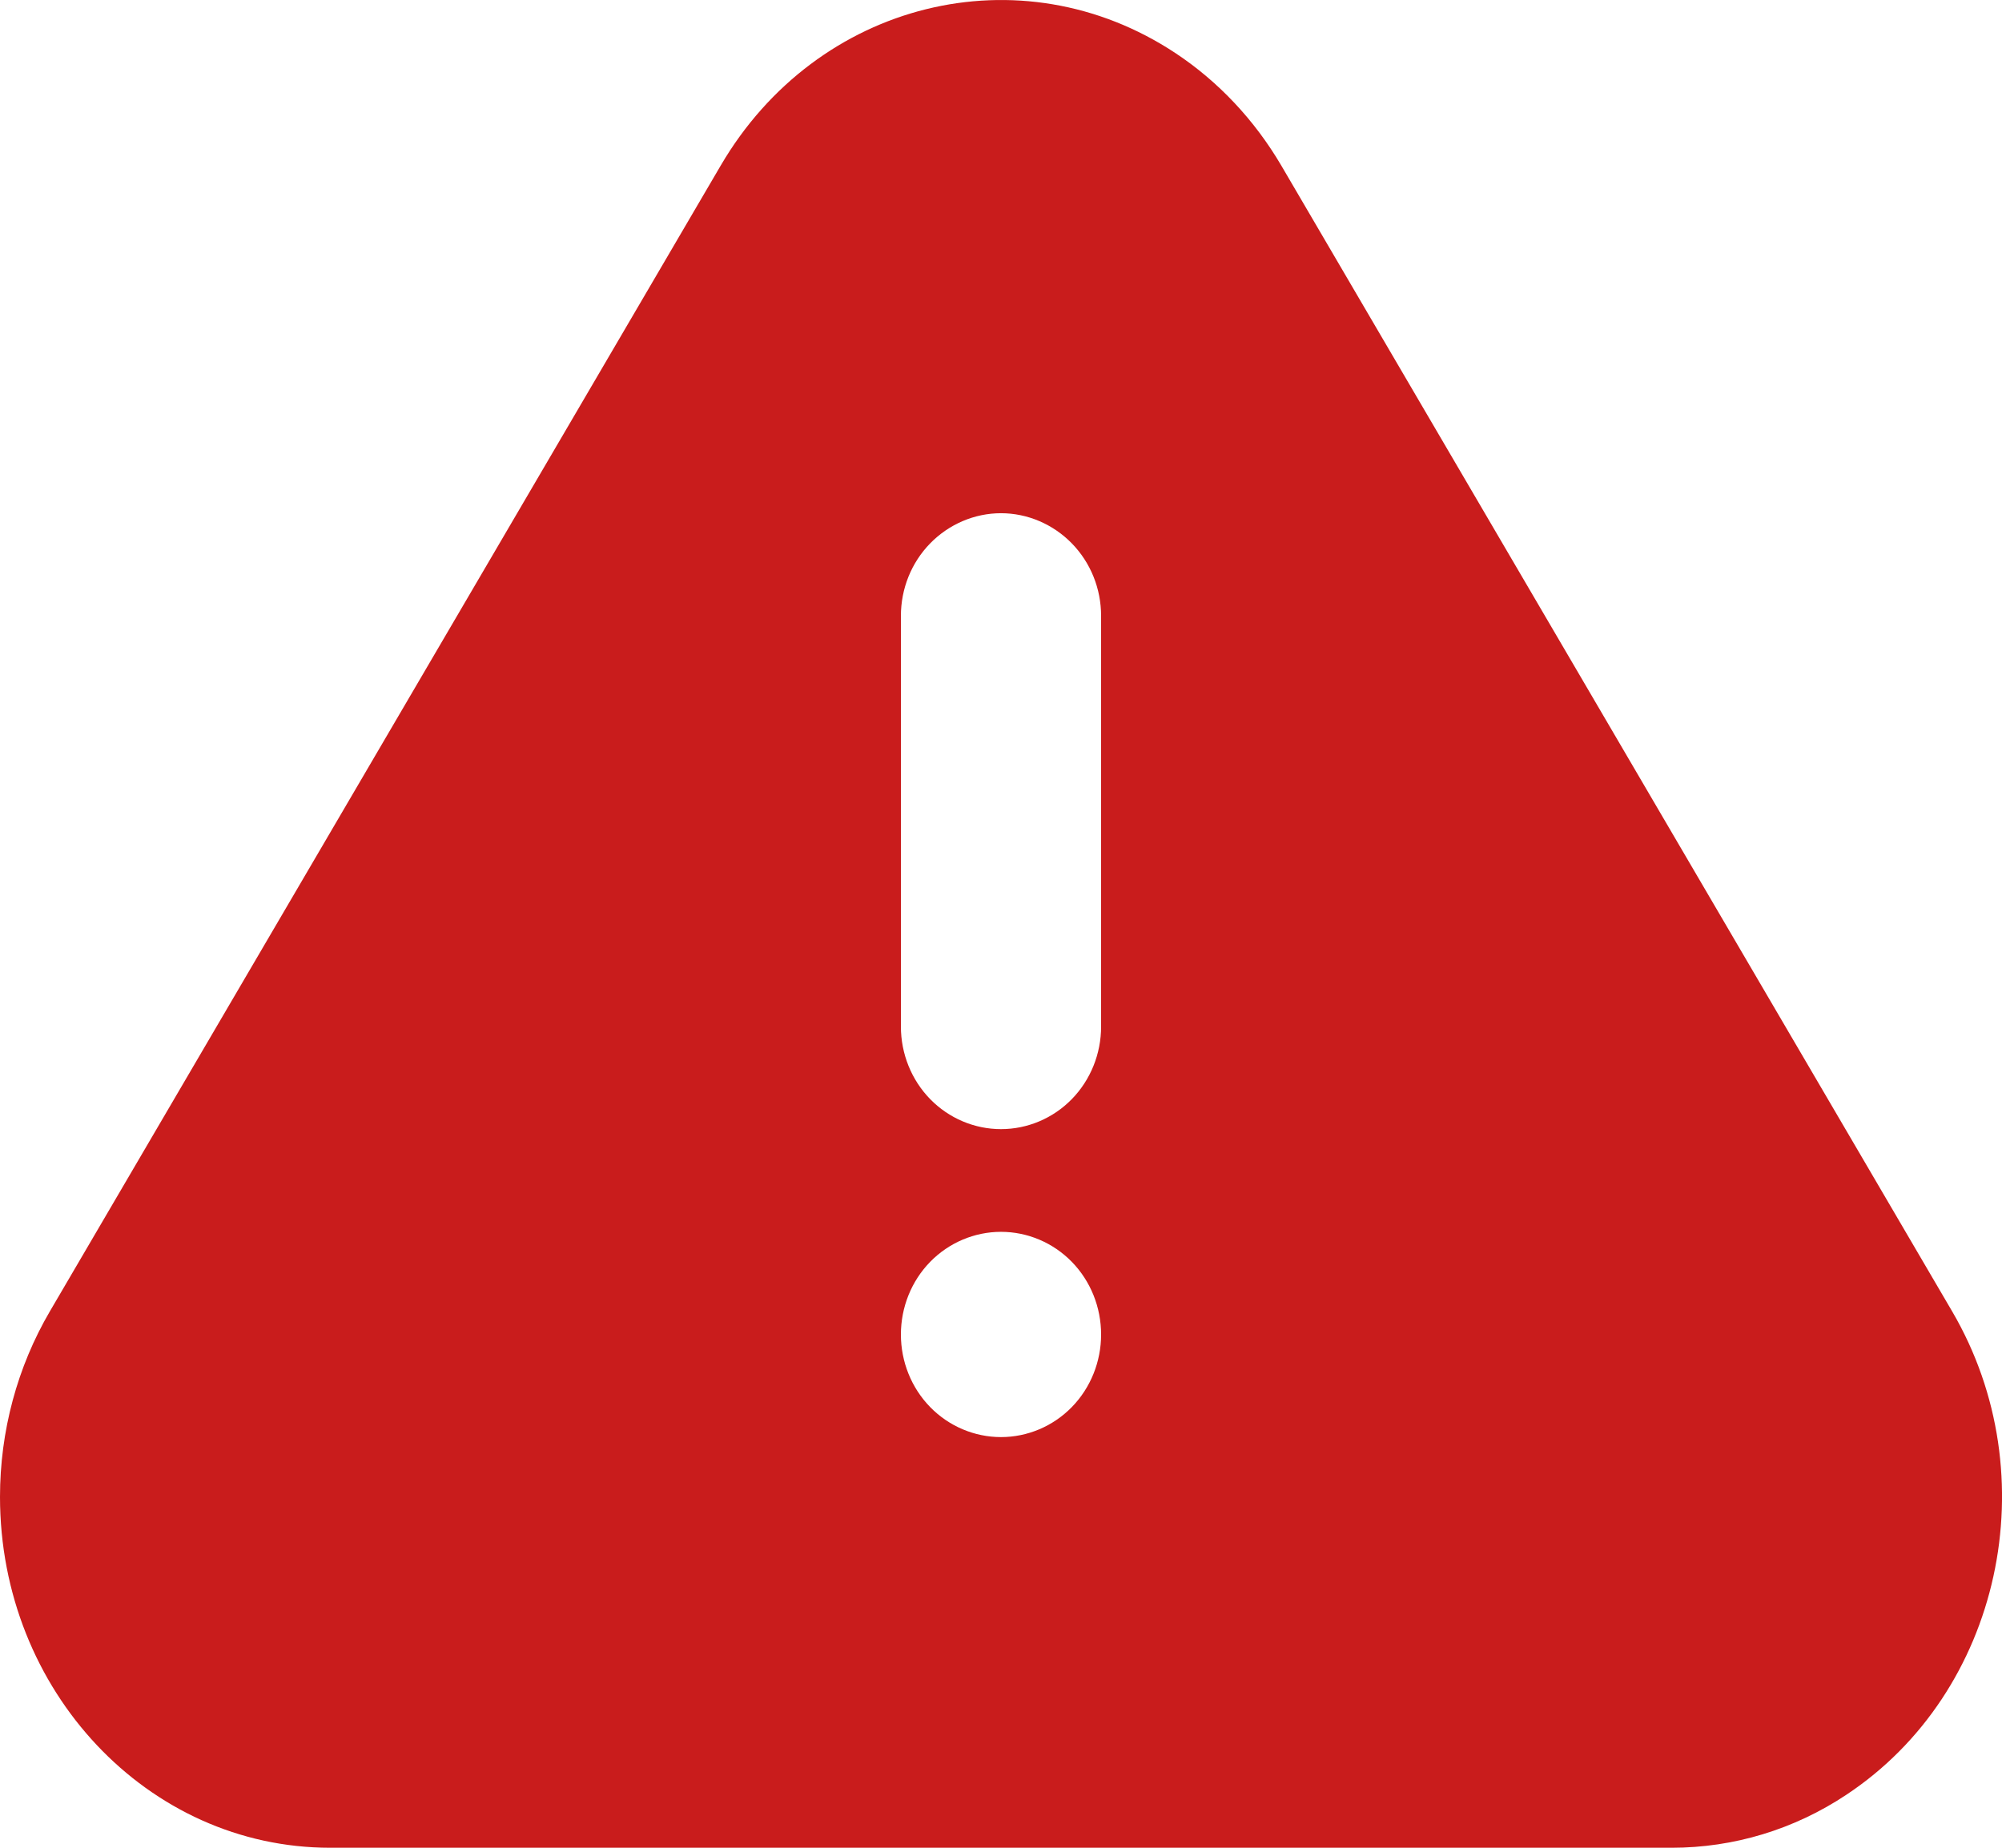<svg width="13" height="12" viewBox="0 0 13 12" fill="none" xmlns="http://www.w3.org/2000/svg">
<path d="M8.32 1.075L12.676 8.516C13.302 9.585 12.994 10.991 11.989 11.656C11.651 11.881 11.258 12 10.856 12H2.144C0.96 12 0 10.98 0 9.721C0 9.295 0.112 8.878 0.324 8.516L4.68 1.075C5.305 0.007 6.627 -0.321 7.633 0.345C7.911 0.529 8.146 0.779 8.32 1.075ZM6.5 9.333C6.672 9.333 6.838 9.263 6.96 9.138C7.082 9.013 7.15 8.843 7.15 8.667C7.15 8.49 7.082 8.32 6.96 8.195C6.838 8.07 6.672 8 6.5 8C6.328 8 6.162 8.07 6.04 8.195C5.918 8.32 5.85 8.49 5.85 8.667C5.85 8.843 5.918 9.013 6.04 9.138C6.162 9.263 6.328 9.333 6.5 9.333ZM6.5 3.333C6.328 3.333 6.162 3.404 6.04 3.529C5.918 3.654 5.85 3.823 5.85 4V6.667C5.85 6.843 5.918 7.013 6.04 7.138C6.162 7.263 6.328 7.333 6.5 7.333C6.672 7.333 6.838 7.263 6.96 7.138C7.082 7.013 7.15 6.843 7.15 6.667V4C7.15 3.823 7.082 3.654 6.96 3.529C6.838 3.404 6.672 3.333 6.5 3.333Z" fill="#C91C1C"/>
</svg>

